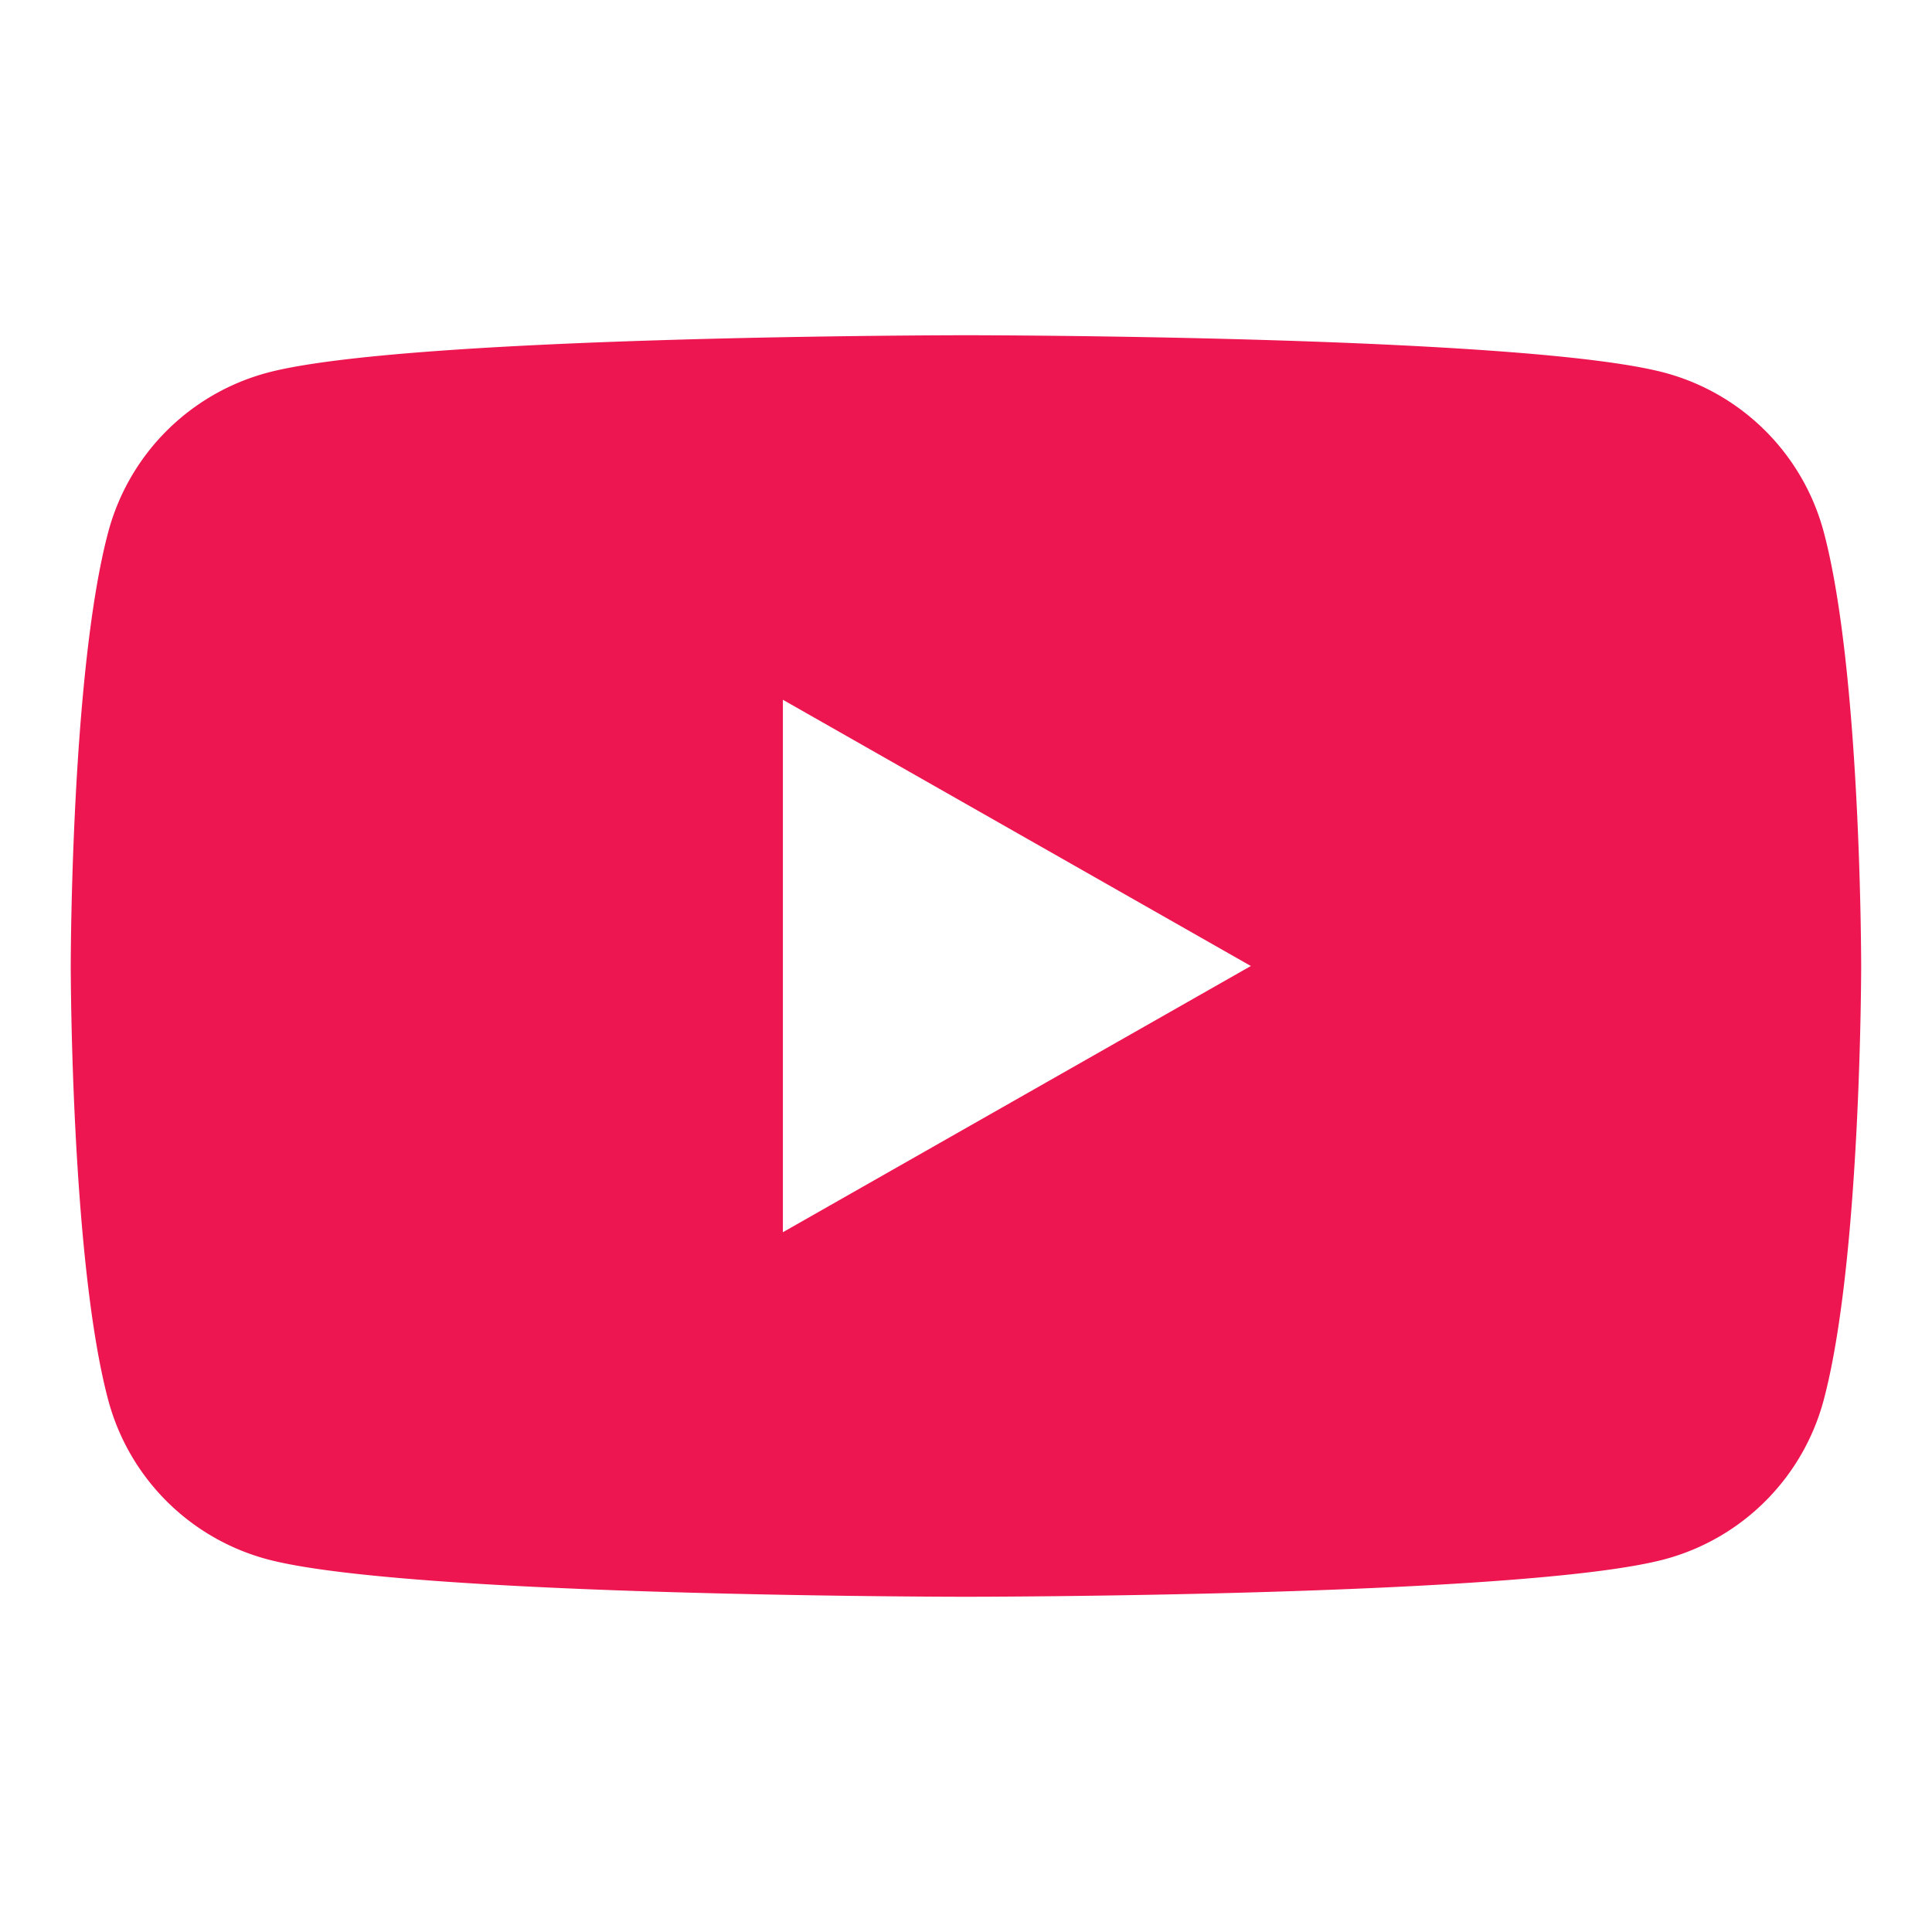<svg id="Layer_1" data-name="Layer 1" xmlns="http://www.w3.org/2000/svg" viewBox="0 0 500 500"><defs><style>.cls-1{fill:#ed1650;}</style></defs><path class="cls-1" d="M472,137.74a58.21,58.21,0,0,0-41-41.23c-36.13-9.75-181-9.75-181-9.75s-144.91,0-181,9.75a58.21,58.21,0,0,0-41,41.23C18.31,174.11,18.31,250,18.31,250s0,75.89,9.68,112.26a58.21,58.21,0,0,0,41,41.23c36.13,9.75,181,9.75,181,9.75s144.91,0,181-9.75a58.21,58.21,0,0,0,41-41.23c9.68-36.37,9.68-112.26,9.68-112.26S481.69,174.11,472,137.74ZM202.61,318.9V181.1L323.72,250Z"/></svg>